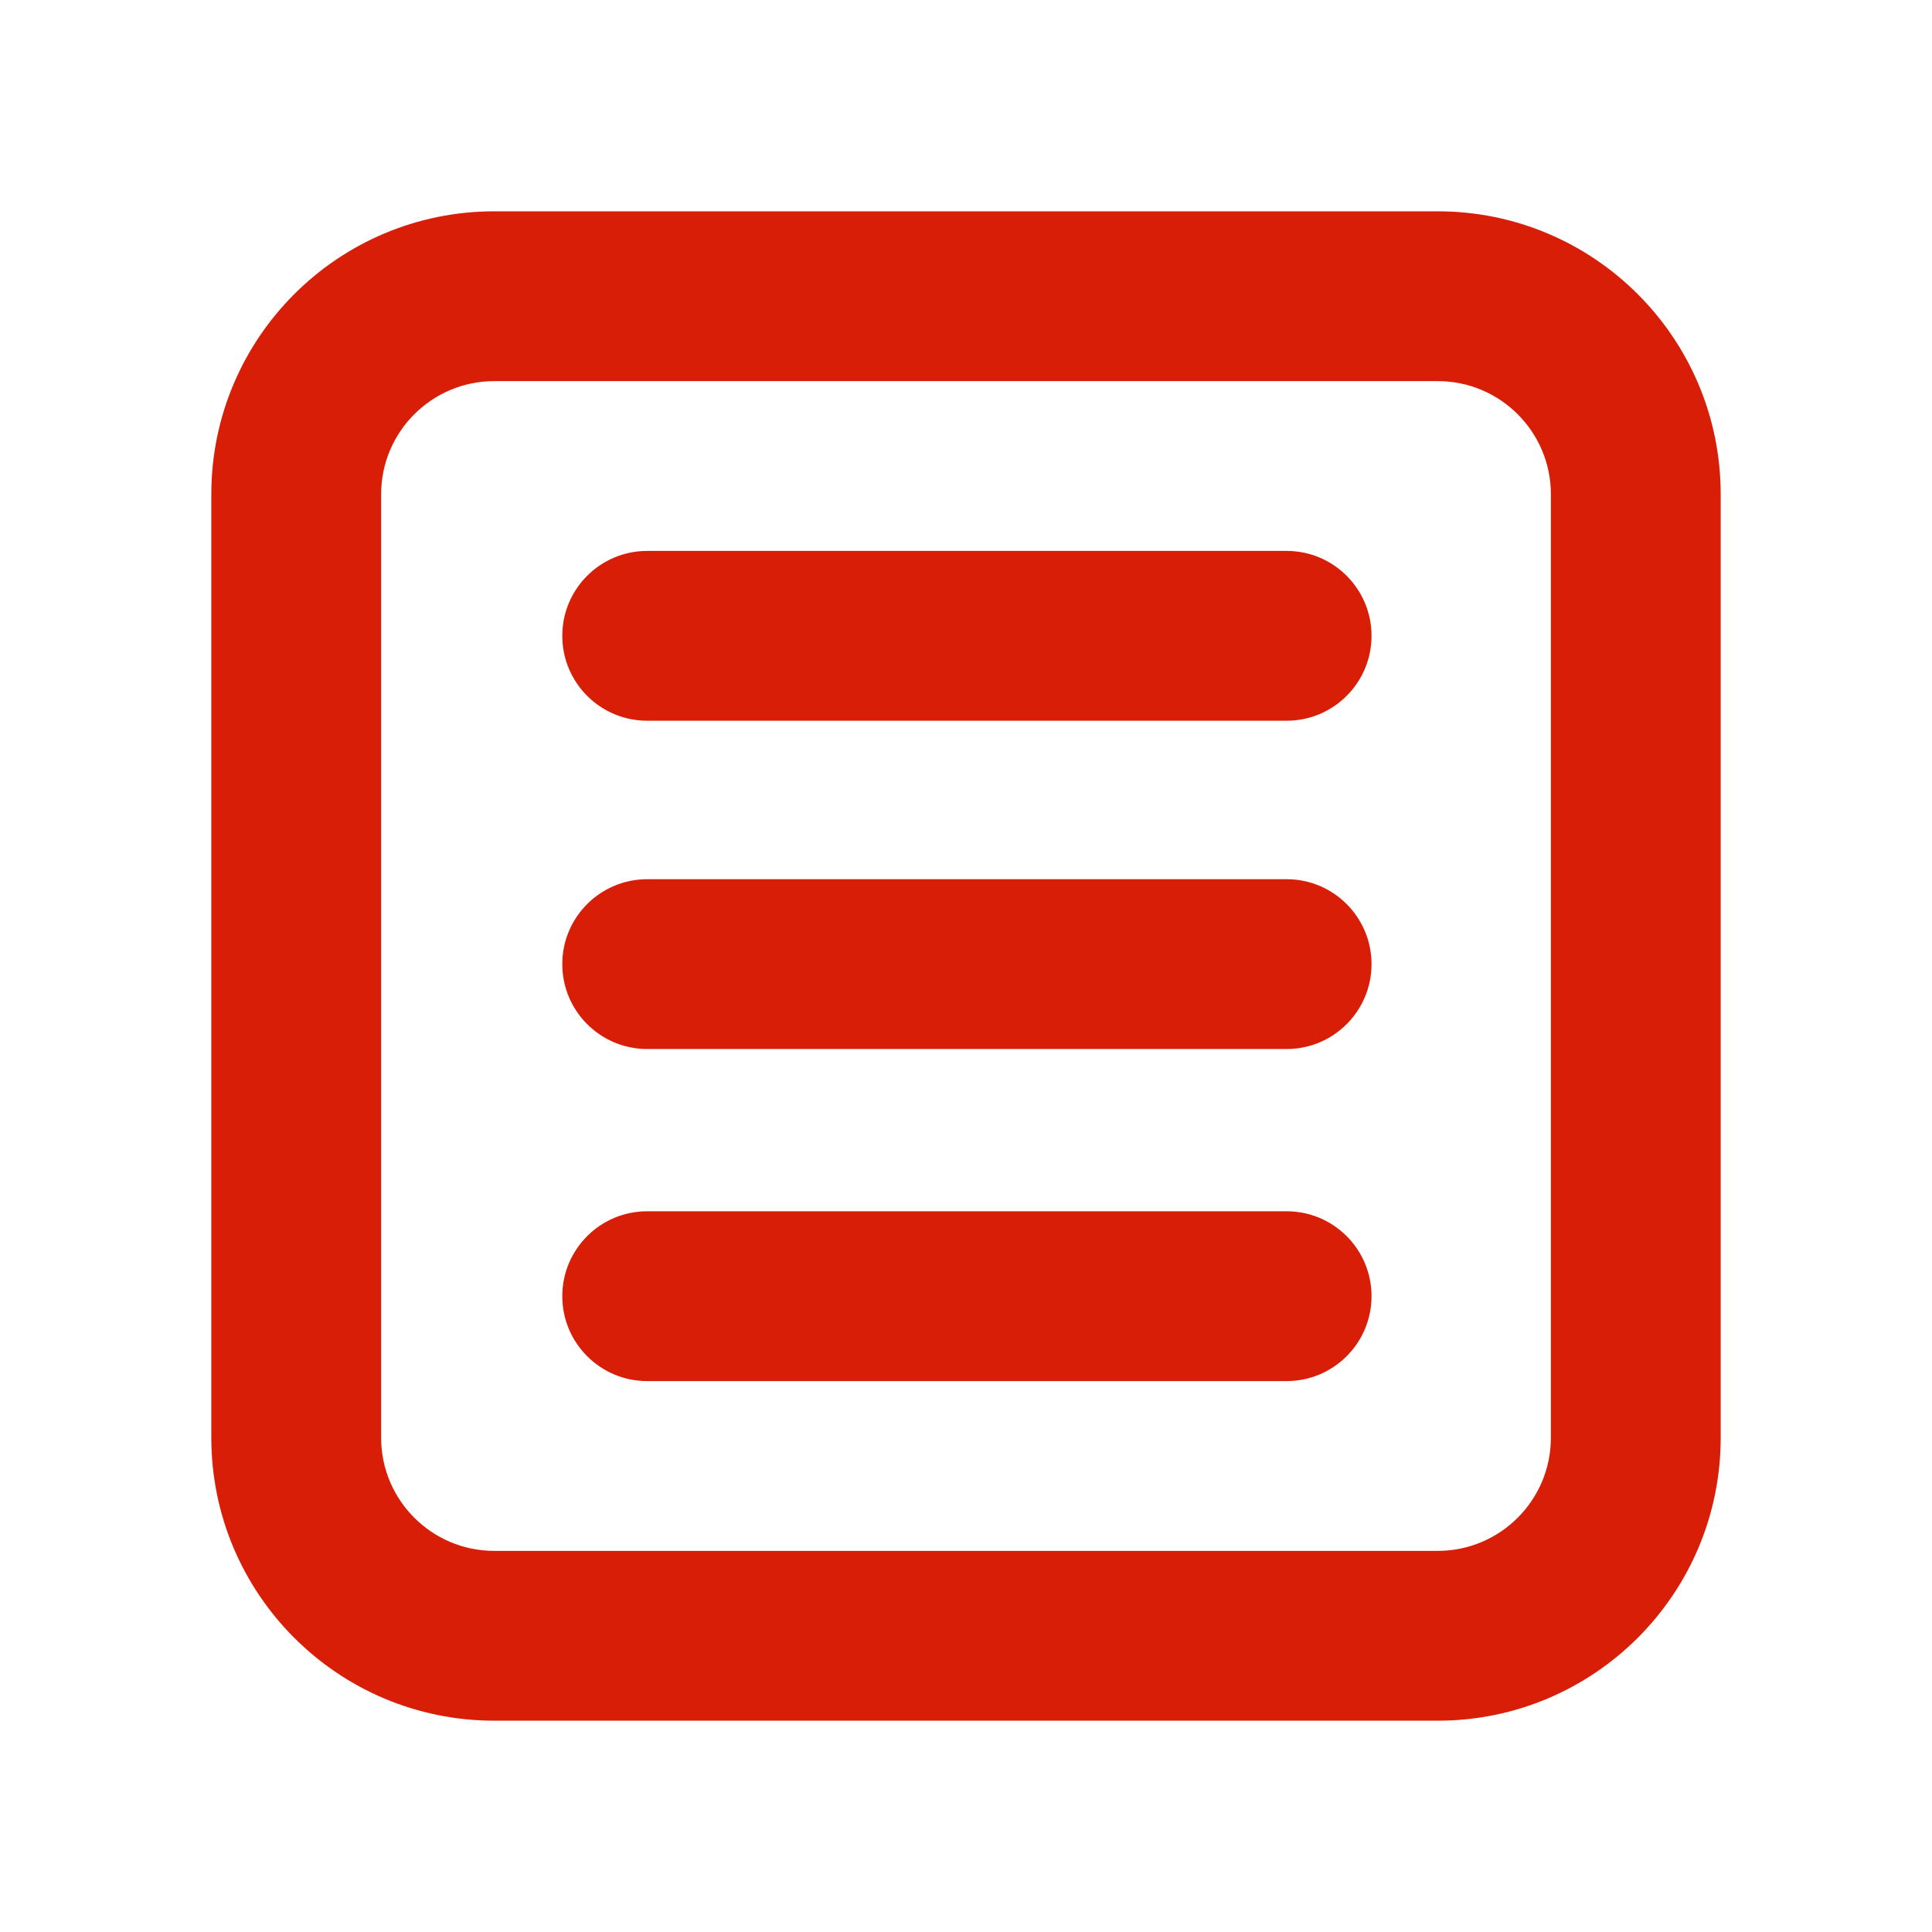 <!--
  - Copyright (c) 2022 船山信息 chuanshaninfo.com
  - The project is licensed under Mulan PubL v2.
  - You can use this software according to the terms and conditions of the Mulan
  - PubL v2. You may obtain a copy of Mulan PubL v2 at:
  -          http://license.coscl.org.cn/MulanPubL-2.0
  - THIS SOFTWARE IS PROVIDED ON AN "AS IS" BASIS, WITHOUT WARRANTIES OF ANY KIND,
  - EITHER EXPRESS OR IMPLIED, INCLUDING BUT NOT LIMITED TO NON-INFRINGEMENT,
  - MERCHANTABILITY OR FIT FOR A PARTICULAR PURPOSE.
  - See the Mulan PubL v2 for more details.
  -->

<svg t="1736865062340" class="icon" viewBox="0 0 1024 1024" version="1.1" xmlns="http://www.w3.org/2000/svg"
     p-id="12634" width="200" height="200">
    <path d="M262 202c-33.138 0-60 26.862-60 60v500c0 33.138 26.862 60 60 60h500c33.138 0 60-26.862 60-60V262c0-33.138-26.862-60-60-60H262z m0-90h500c82.842 0 150 67.158 150 150v500c0 82.842-67.158 150-150 150H262c-82.842 0-150-67.158-150-150V262c0-82.842 67.158-150 150-150z"
          fill="#d81e06" p-id="12635"></path>
    <path d="M343.024 382c-24.852 0-45-20.148-45-45s20.148-45 45-45h338.912c24.854 0 45 20.148 45 45s-20.146 45-45 45H343.024zM343.024 556c-24.852 0-45-20.148-45-45s20.148-45 45-45h338.912c24.854 0 45 20.148 45 45s-20.146 45-45 45H343.024zM343.024 732c-24.852 0-45-20.148-45-45s20.148-45 45-45h338.912c24.854 0 45 20.148 45 45s-20.146 45-45 45H343.024z"
          fill="#d81e06" p-id="12636"></path>
</svg>